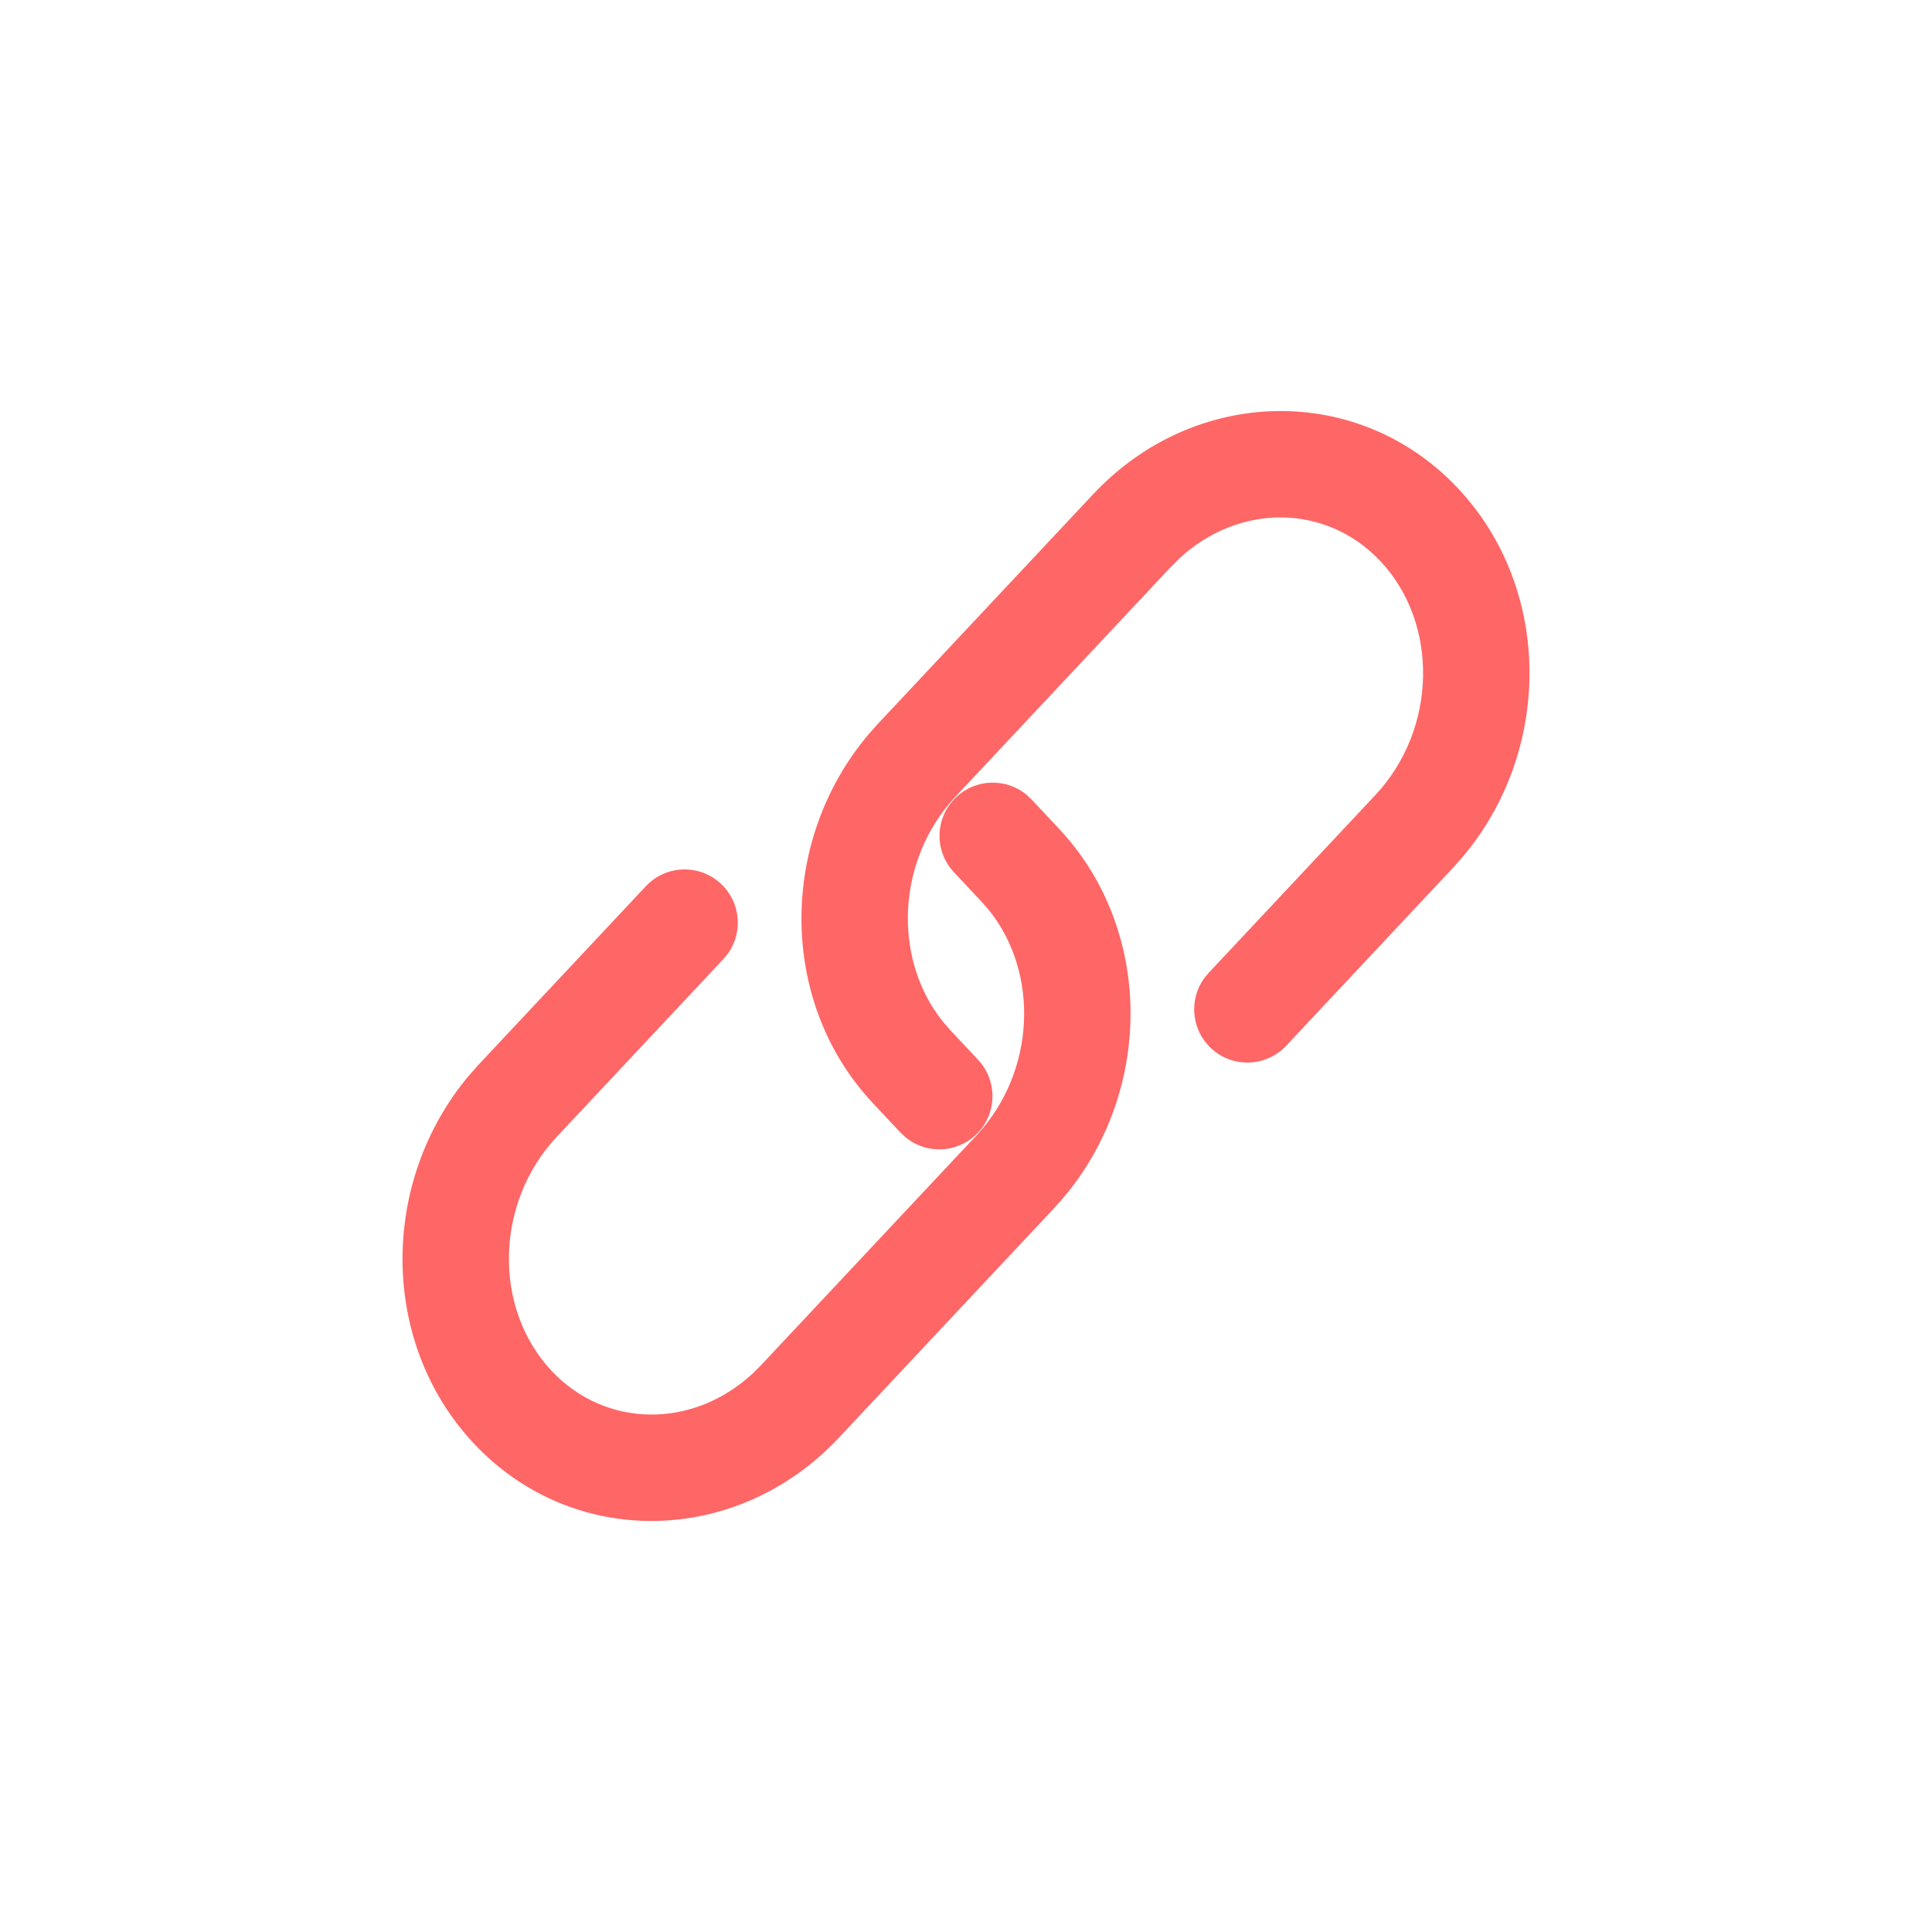 <svg width="64" height="64" viewBox="0 0 64 64" fill="none" xmlns="http://www.w3.org/2000/svg">
<path d="M28.911 36.538L29.829 37.517L30.004 37.681C30.678 38.228 31.669 38.208 32.32 37.598C33.03 36.932 33.066 35.817 32.4 35.107L31.483 34.128L31.241 33.85C29.556 31.762 29.696 28.475 31.658 26.383L38.784 18.782L39.05 18.516C41.042 16.656 43.941 16.683 45.733 18.595C47.669 20.66 47.609 24.152 45.558 26.34L40.035 32.231L39.883 32.416C39.38 33.124 39.465 34.112 40.115 34.722C40.825 35.388 41.941 35.352 42.606 34.642L48.129 28.75L48.439 28.403C51.436 24.867 51.426 19.514 48.305 16.184C45.017 12.677 39.576 12.784 36.213 16.371L29.087 23.972L28.777 24.32C25.78 27.856 25.79 33.209 28.911 36.538Z" fill="#FF6666"/>
<path d="M35.089 27.462L34.171 26.483L33.996 26.319C33.322 25.772 32.331 25.792 31.68 26.402C30.97 27.068 30.934 28.183 31.6 28.893L32.517 29.872L32.759 30.149C34.444 32.239 34.304 35.525 32.342 37.617L25.216 45.218L24.95 45.484C22.958 47.344 20.059 47.317 18.267 45.405C16.331 43.34 16.391 39.848 18.442 37.66L23.965 31.769L24.117 31.584C24.62 30.876 24.535 29.888 23.884 29.278C23.174 28.613 22.059 28.648 21.394 29.358L15.871 35.25L15.561 35.597C12.564 39.133 12.574 44.486 15.695 47.816C18.983 51.323 24.424 51.216 27.787 47.629L34.913 40.028L35.223 39.68C38.22 36.144 38.21 30.791 35.089 27.462Z" fill="#FF6666"/>
</svg>
